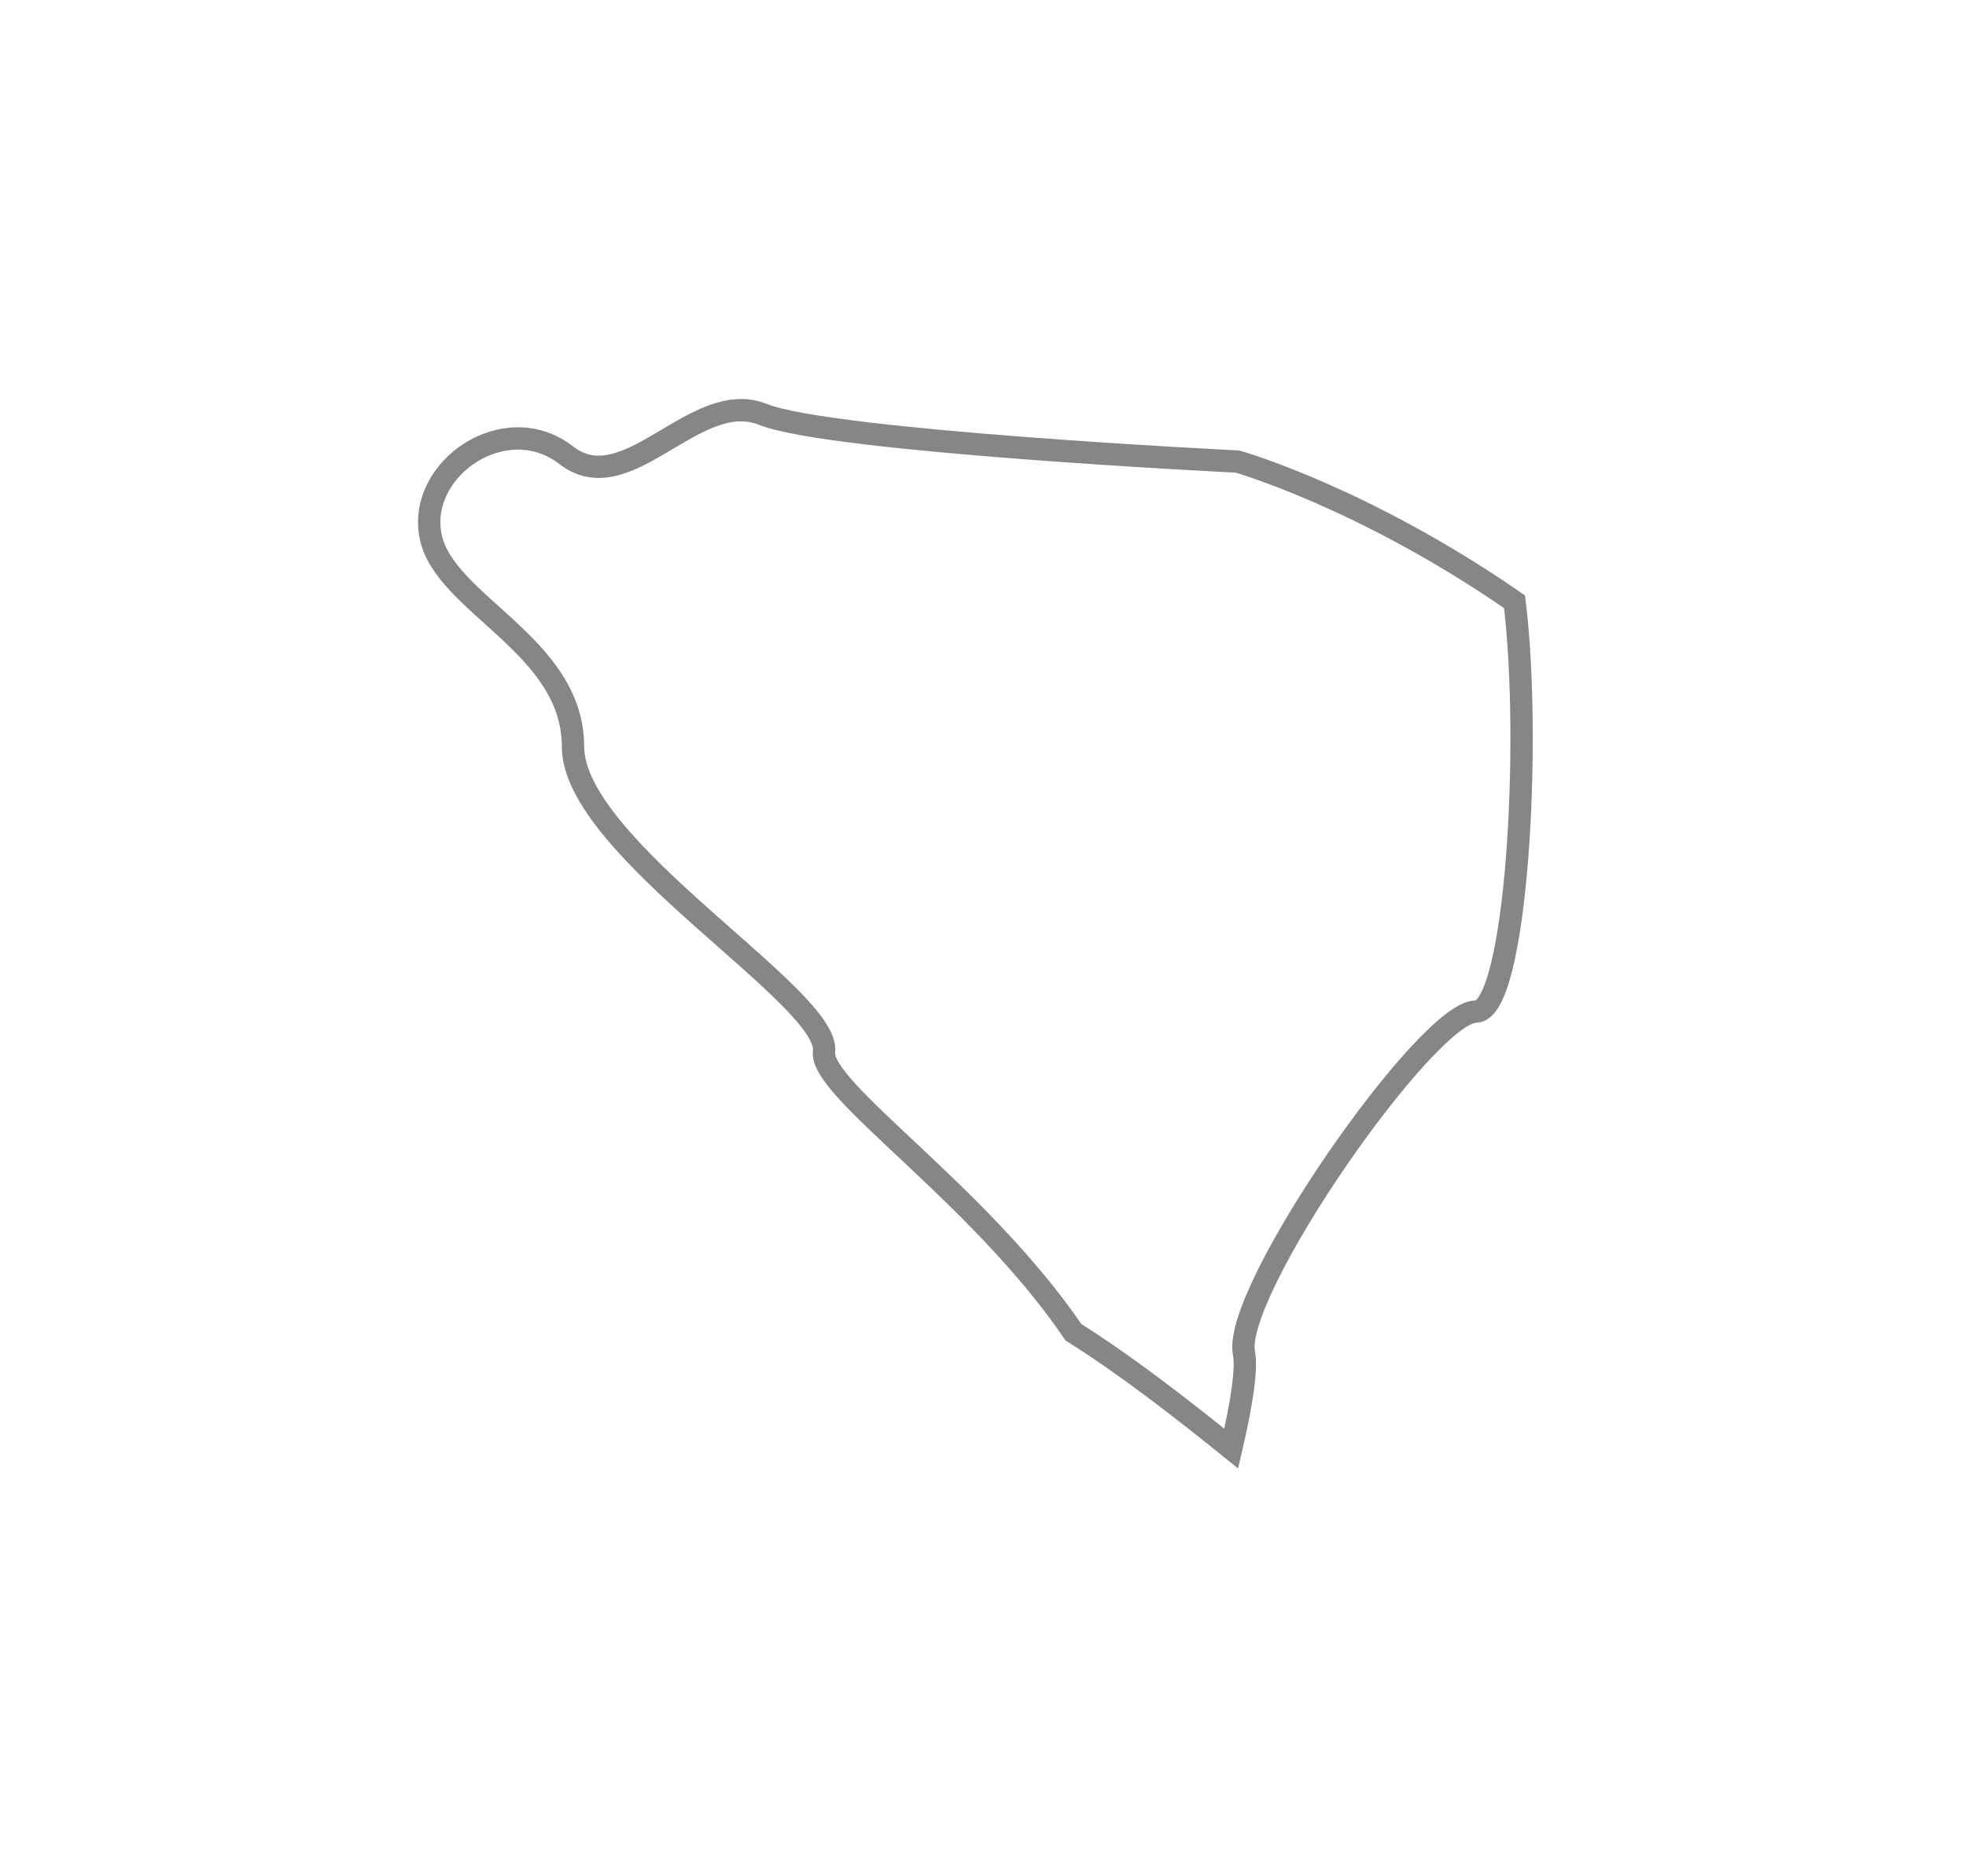 <svg width="22" height="21" viewBox="0 0 22 21" fill="none" xmlns="http://www.w3.org/2000/svg">
<g filter="url(#filter0_d_6252_1100)">
<path fill-rule="evenodd" clip-rule="evenodd" d="M13.92 13.145C13.785 12.461 15.97 9.322 16.516 9.322C16.971 9.322 17.142 6.303 16.948 4.735C15.255 3.564 13.848 3.166 13.848 3.166C13.848 3.166 9.295 2.943 8.538 2.638C7.778 2.334 7.019 3.626 6.336 3.095C5.654 2.566 4.665 3.246 4.819 4.004C4.972 4.762 6.412 5.22 6.412 6.356C6.412 7.493 9.296 9.163 9.221 9.769C9.167 10.195 10.95 11.351 12.013 12.912C12.581 13.268 13.183 13.733 13.778 14.213C13.895 13.71 13.955 13.318 13.92 13.145Z" fill="white"/>
<path fill-rule="evenodd" clip-rule="evenodd" d="M13.92 13.145C13.785 12.461 15.97 9.322 16.516 9.322C16.971 9.322 17.142 6.303 16.948 4.735C15.255 3.564 13.848 3.166 13.848 3.166C13.848 3.166 9.295 2.943 8.538 2.638C7.778 2.334 7.019 3.626 6.336 3.095C5.654 2.566 4.665 3.246 4.819 4.004C4.972 4.762 6.412 5.22 6.412 6.356C6.412 7.493 9.296 9.163 9.221 9.769C9.167 10.195 10.95 11.351 12.013 12.912C12.581 13.268 13.183 13.733 13.778 14.213C13.895 13.71 13.955 13.318 13.92 13.145Z" stroke="#868686" stroke-width="0.25"/>
</g>
<defs>
<filter id="filter0_d_6252_1100" x="0.678" y="0.466" width="20.474" height="19.97" filterUnits="userSpaceOnUse" color-interpolation-filters="sRGB">
<feFlood flood-opacity="0" result="BackgroundImageFix"/>
<feColorMatrix in="SourceAlpha" type="matrix" values="0 0 0 0 0 0 0 0 0 0 0 0 0 0 0 0 0 0 127 0" result="hardAlpha"/>
<feOffset dy="2"/>
<feGaussianBlur stdDeviation="2"/>
<feColorMatrix type="matrix" values="0 0 0 0 0 0 0 0 0 0 0 0 0 0 0 0 0 0 0.01 0"/>
<feBlend mode="normal" in2="BackgroundImageFix" result="effect1_dropShadow_6252_1100"/>
<feBlend mode="normal" in="SourceGraphic" in2="effect1_dropShadow_6252_1100" result="shape"/>
</filter>
</defs>
</svg>
